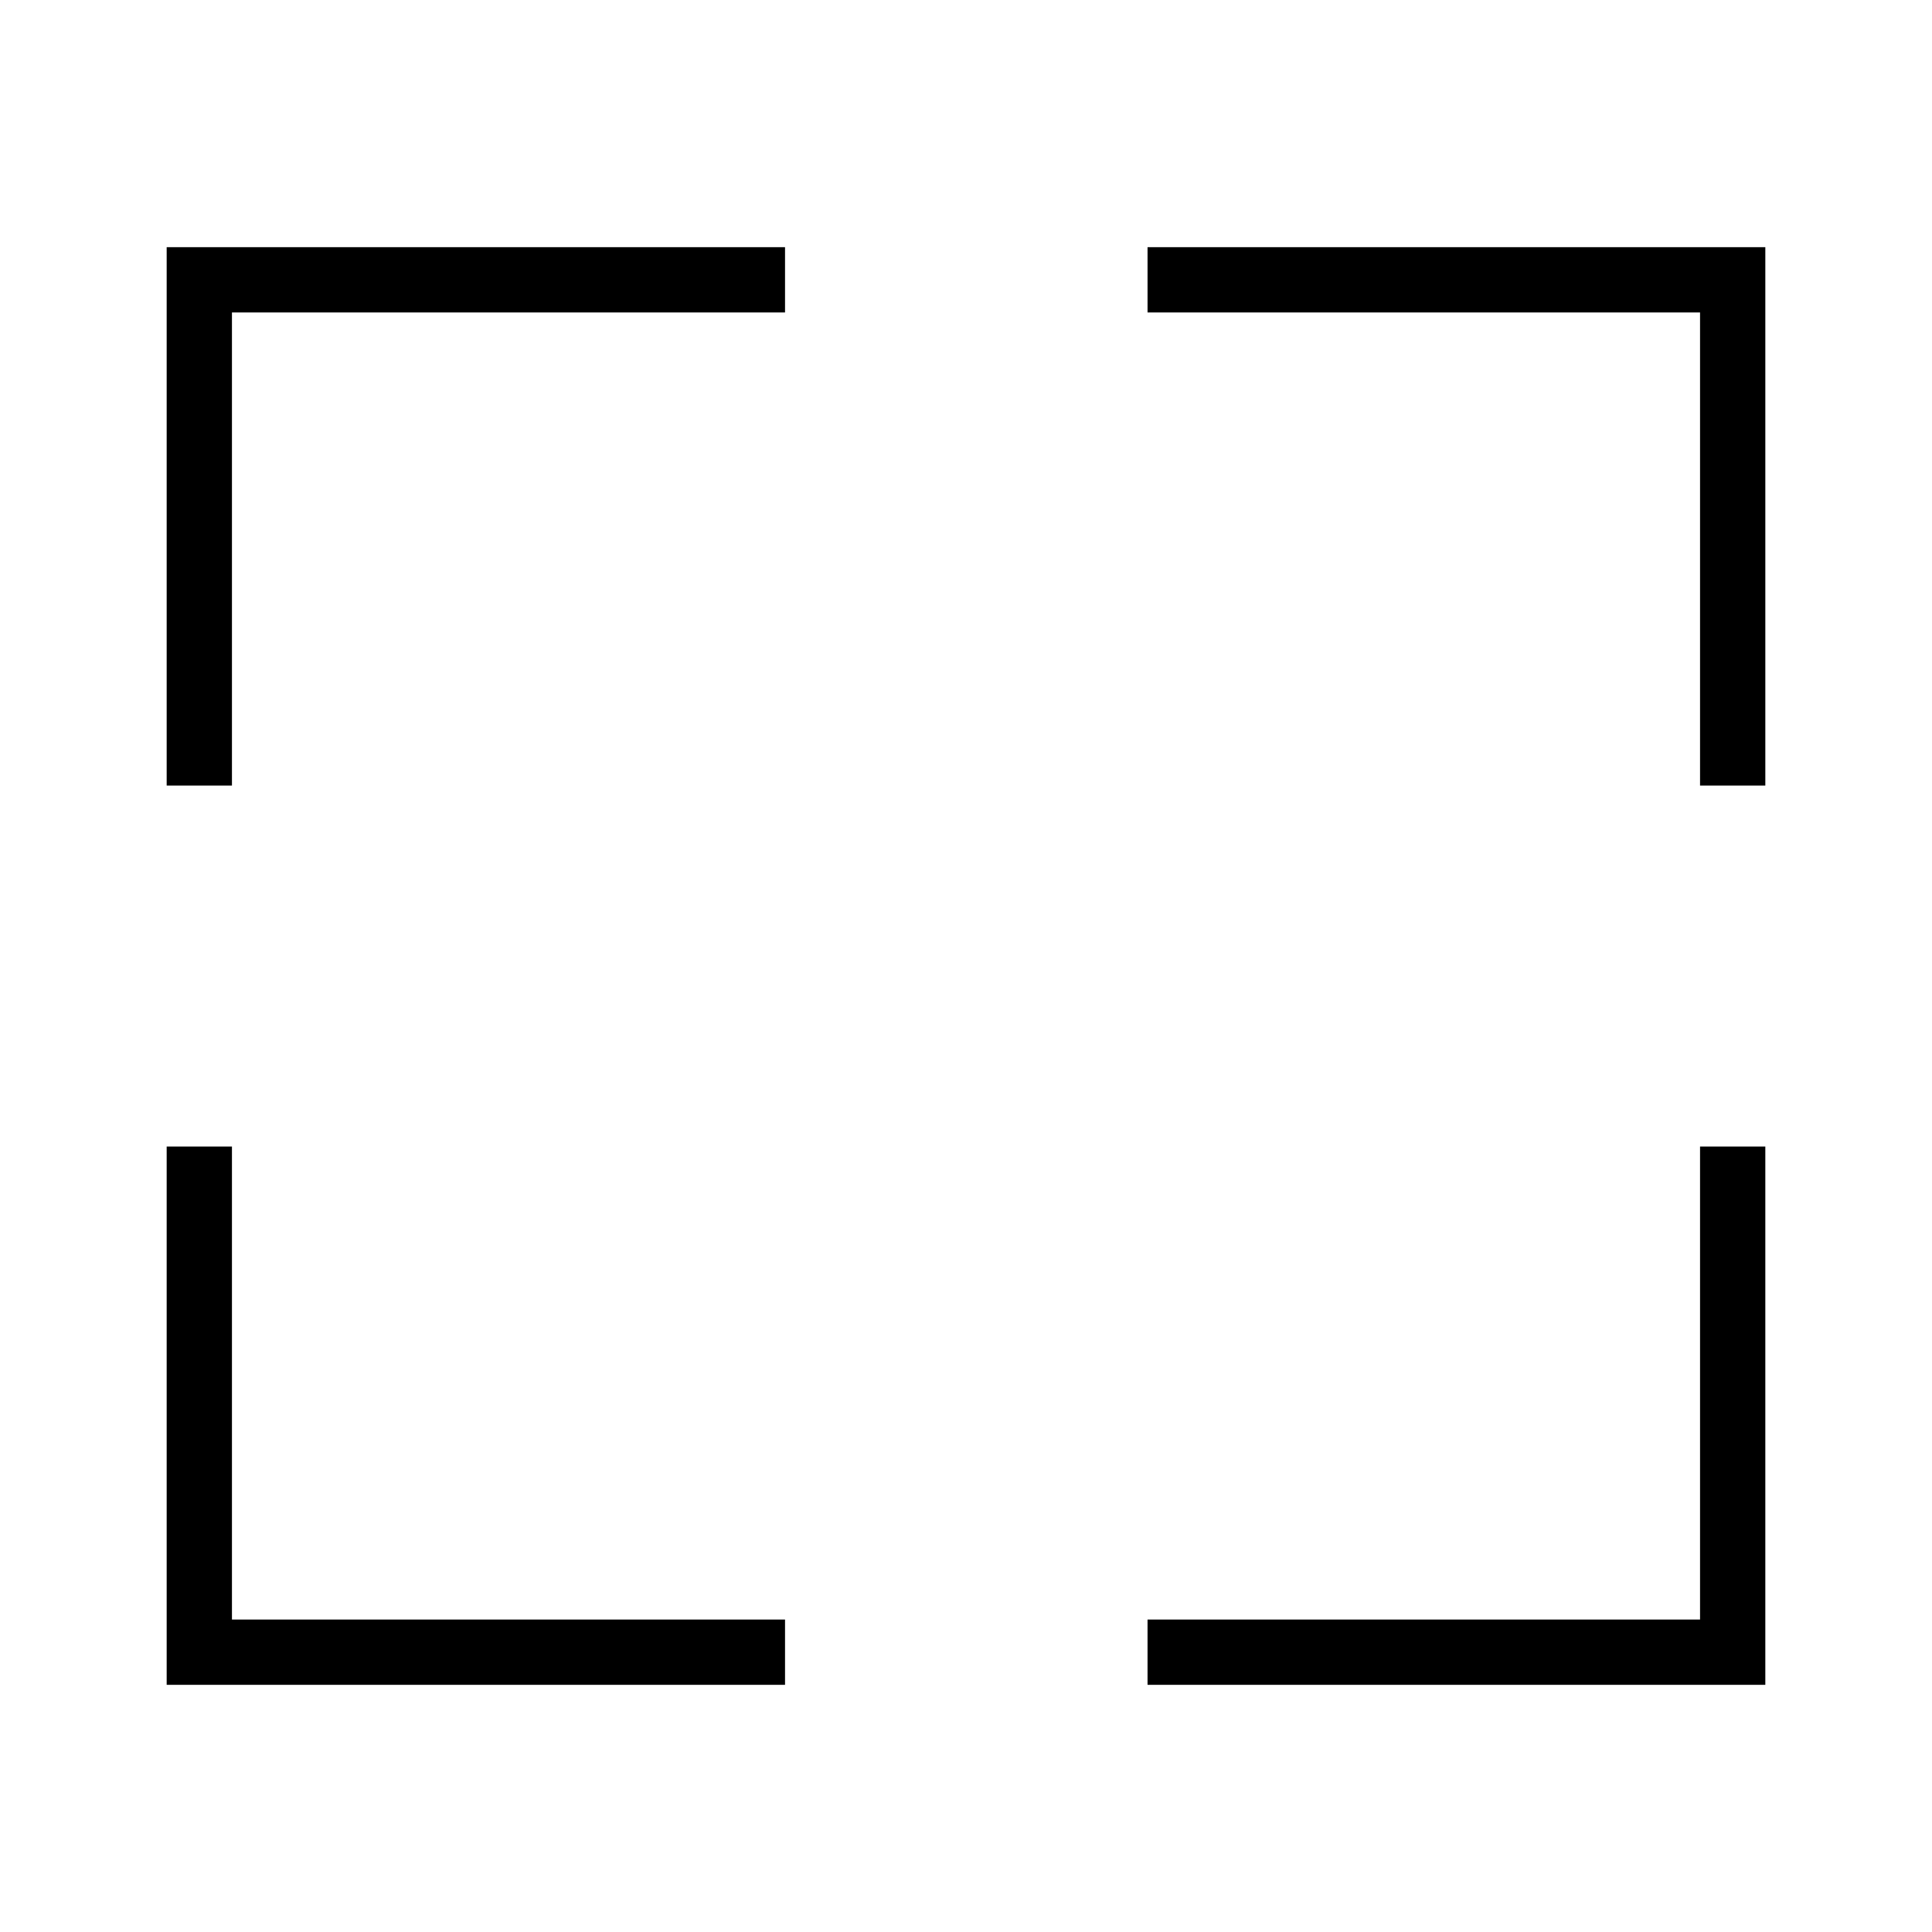 <svg xmlns="http://www.w3.org/2000/svg" height="40" viewBox="0 -960 960 960" width="40"><path d="M82.82-122.82v-267.475h32.436v235.039h274.821v32.436H82.82Zm487.385 0v-32.436h274.539v-235.039h32.436v267.475H570.205ZM82.82-569.654V-837.18h307.257v32.436H115.256v235.09H82.82Zm761.924 0v-235.09H570.205v-32.436H877.18v267.526h-32.436Z"/></svg>
